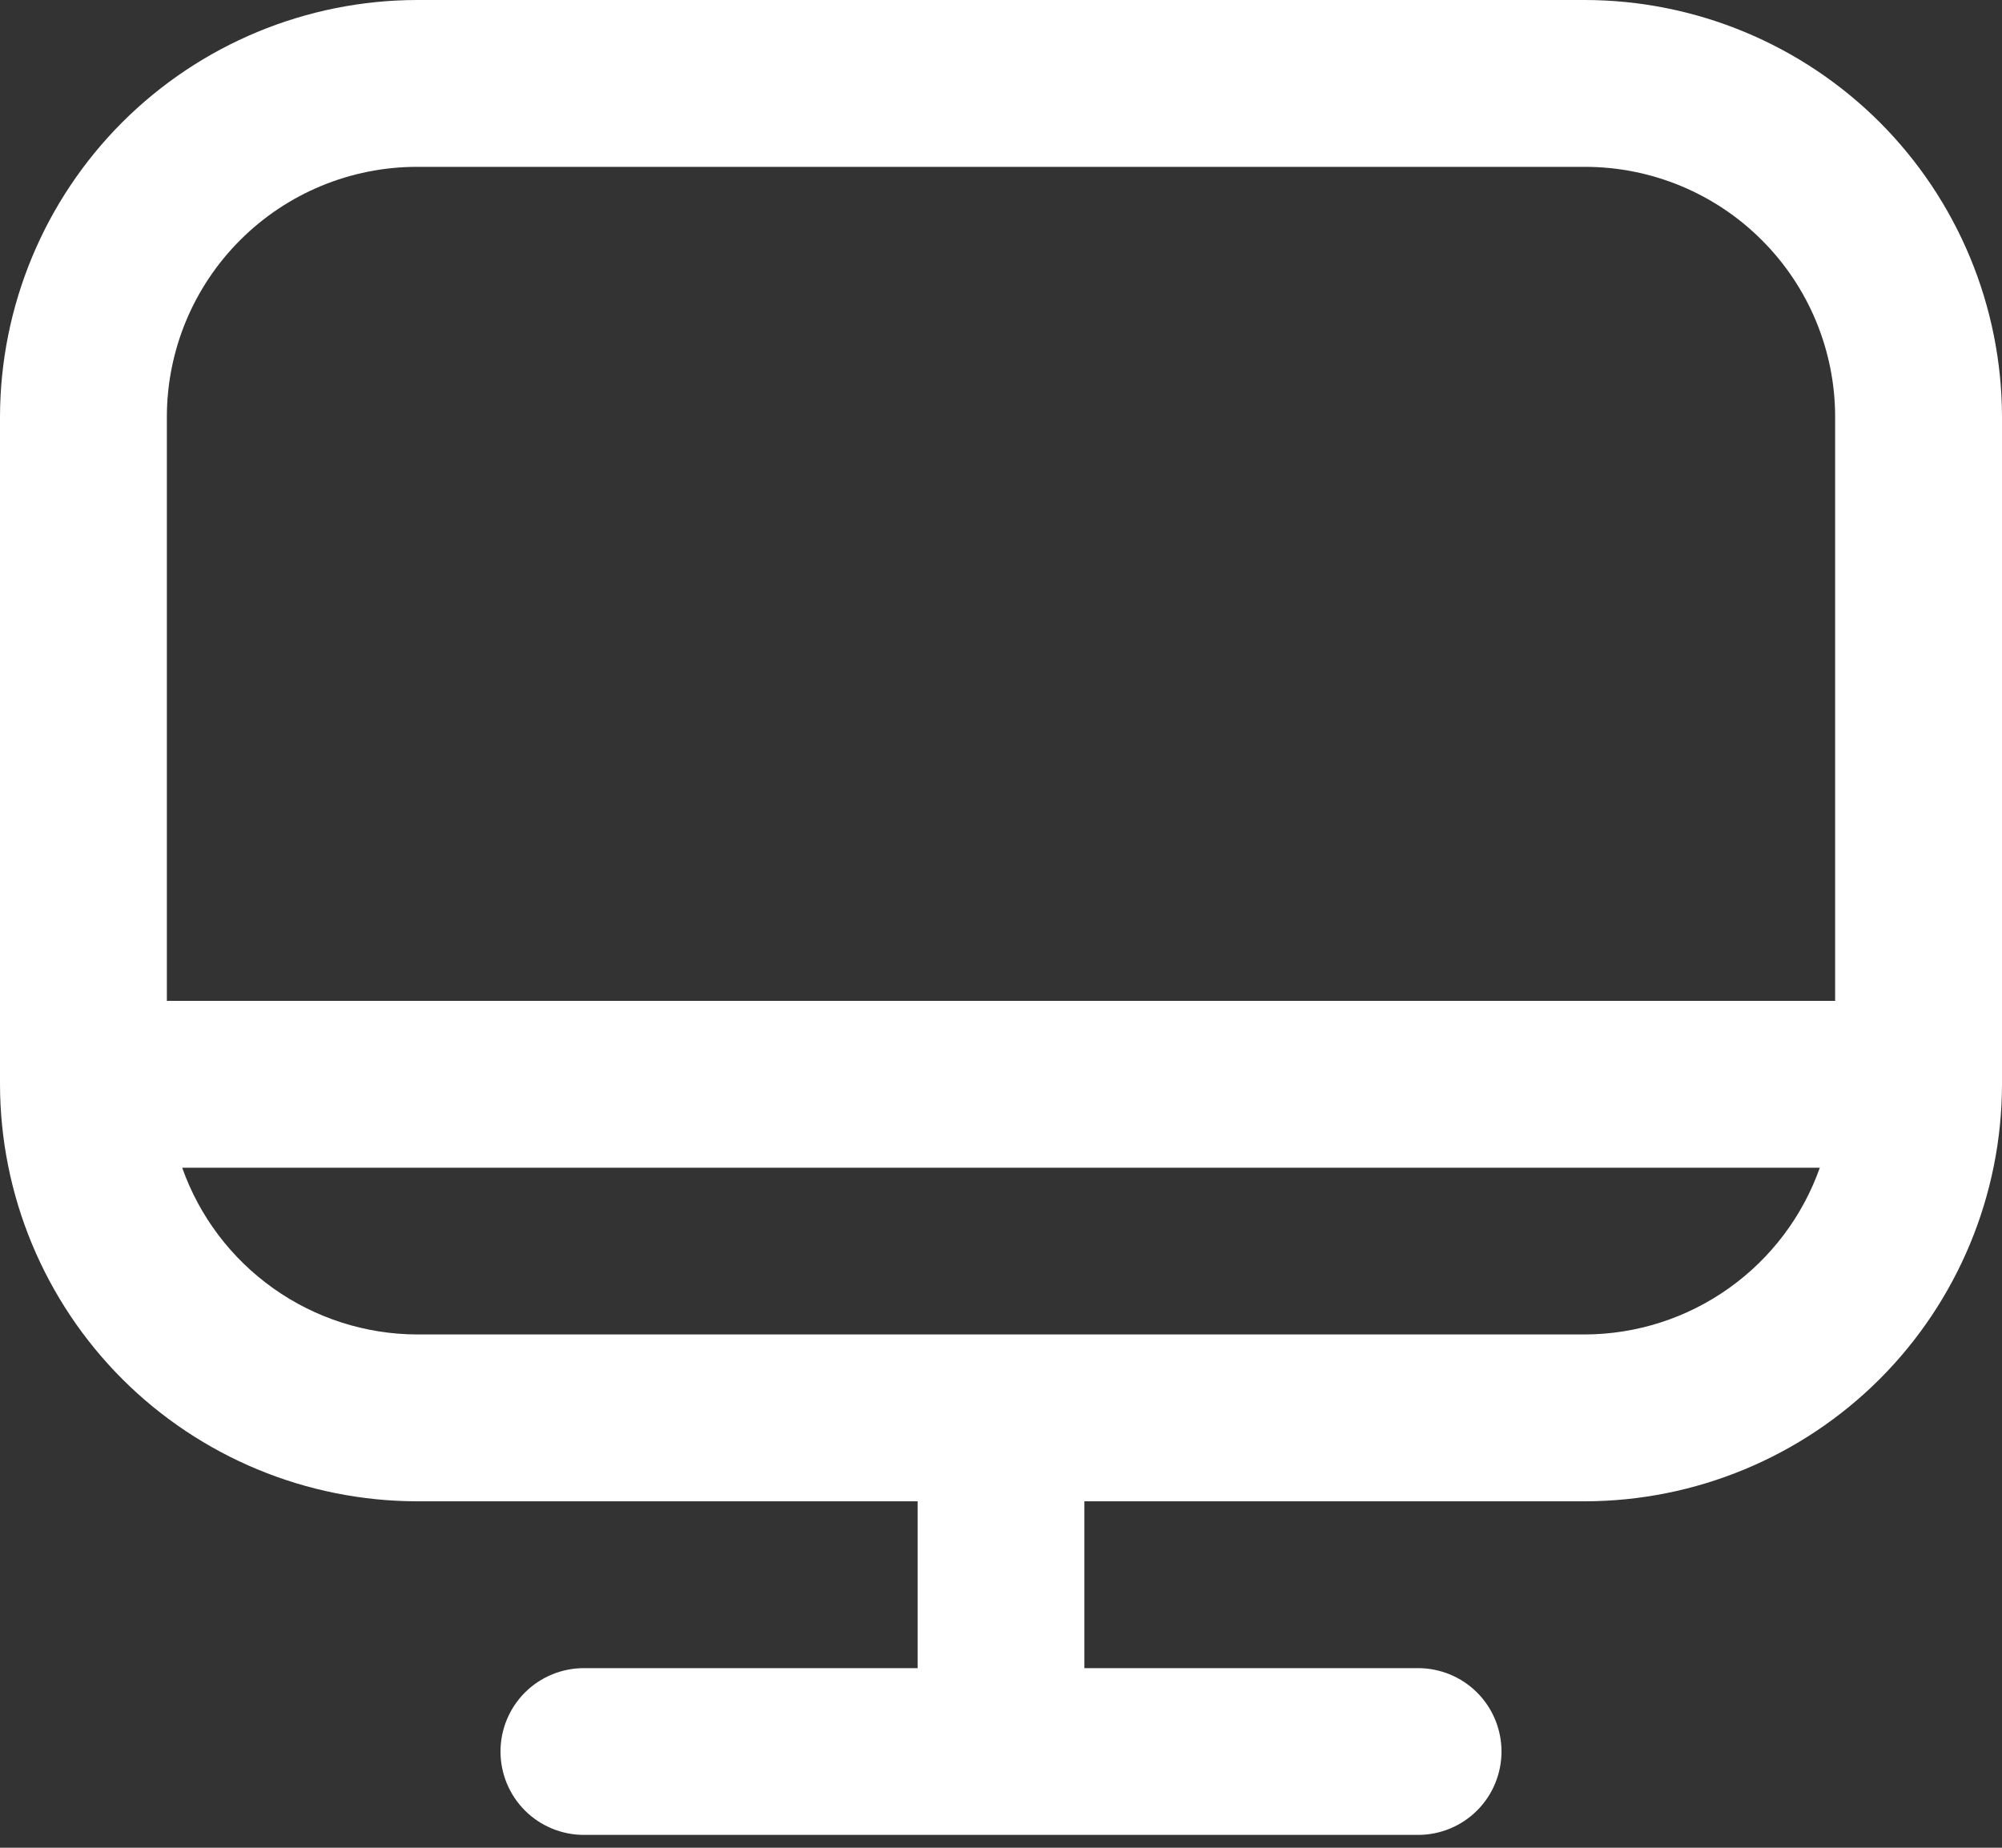 <svg width="26" height="24" viewBox="0 0 26 24" fill="none" xmlns="http://www.w3.org/2000/svg">
<rect x="0" y="0" width="26" height="24" fill="#333333" stroke="none"/>
<path d="M20.583 0H5.417C3.981 0.002 2.604 0.573 1.588 1.588C0.573 2.604 0.002 3.981 0 5.417L0 14.083C0.002 15.519 0.573 16.896 1.588 17.912C2.604 18.927 3.981 19.498 5.417 19.5H11.917V21.667H7.583C7.296 21.667 7.02 21.781 6.817 21.984C6.614 22.187 6.5 22.463 6.5 22.75C6.5 23.037 6.614 23.313 6.817 23.516C7.02 23.719 7.296 23.833 7.583 23.833H18.417C18.704 23.833 18.98 23.719 19.183 23.516C19.386 23.313 19.5 23.037 19.5 22.75C19.5 22.463 19.386 22.187 19.183 21.984C18.98 21.781 18.704 21.667 18.417 21.667H14.083V19.5H20.583C22.019 19.498 23.396 18.927 24.412 17.912C25.427 16.896 25.998 15.519 26 14.083V5.417C25.998 3.981 25.427 2.604 24.412 1.588C23.396 0.573 22.019 0.002 20.583 0ZM5.417 2.167H20.583C21.445 2.167 22.272 2.509 22.881 3.119C23.491 3.728 23.833 4.555 23.833 5.417V13H2.167V5.417C2.167 4.555 2.509 3.728 3.119 3.119C3.728 2.509 4.555 2.167 5.417 2.167ZM20.583 17.333H5.417C4.747 17.331 4.094 17.121 3.548 16.733C3.002 16.345 2.589 15.798 2.366 15.167H23.634C23.411 15.798 22.998 16.345 22.452 16.733C21.906 17.121 21.253 17.331 20.583 17.333Z" fill="white"/>
</svg>
